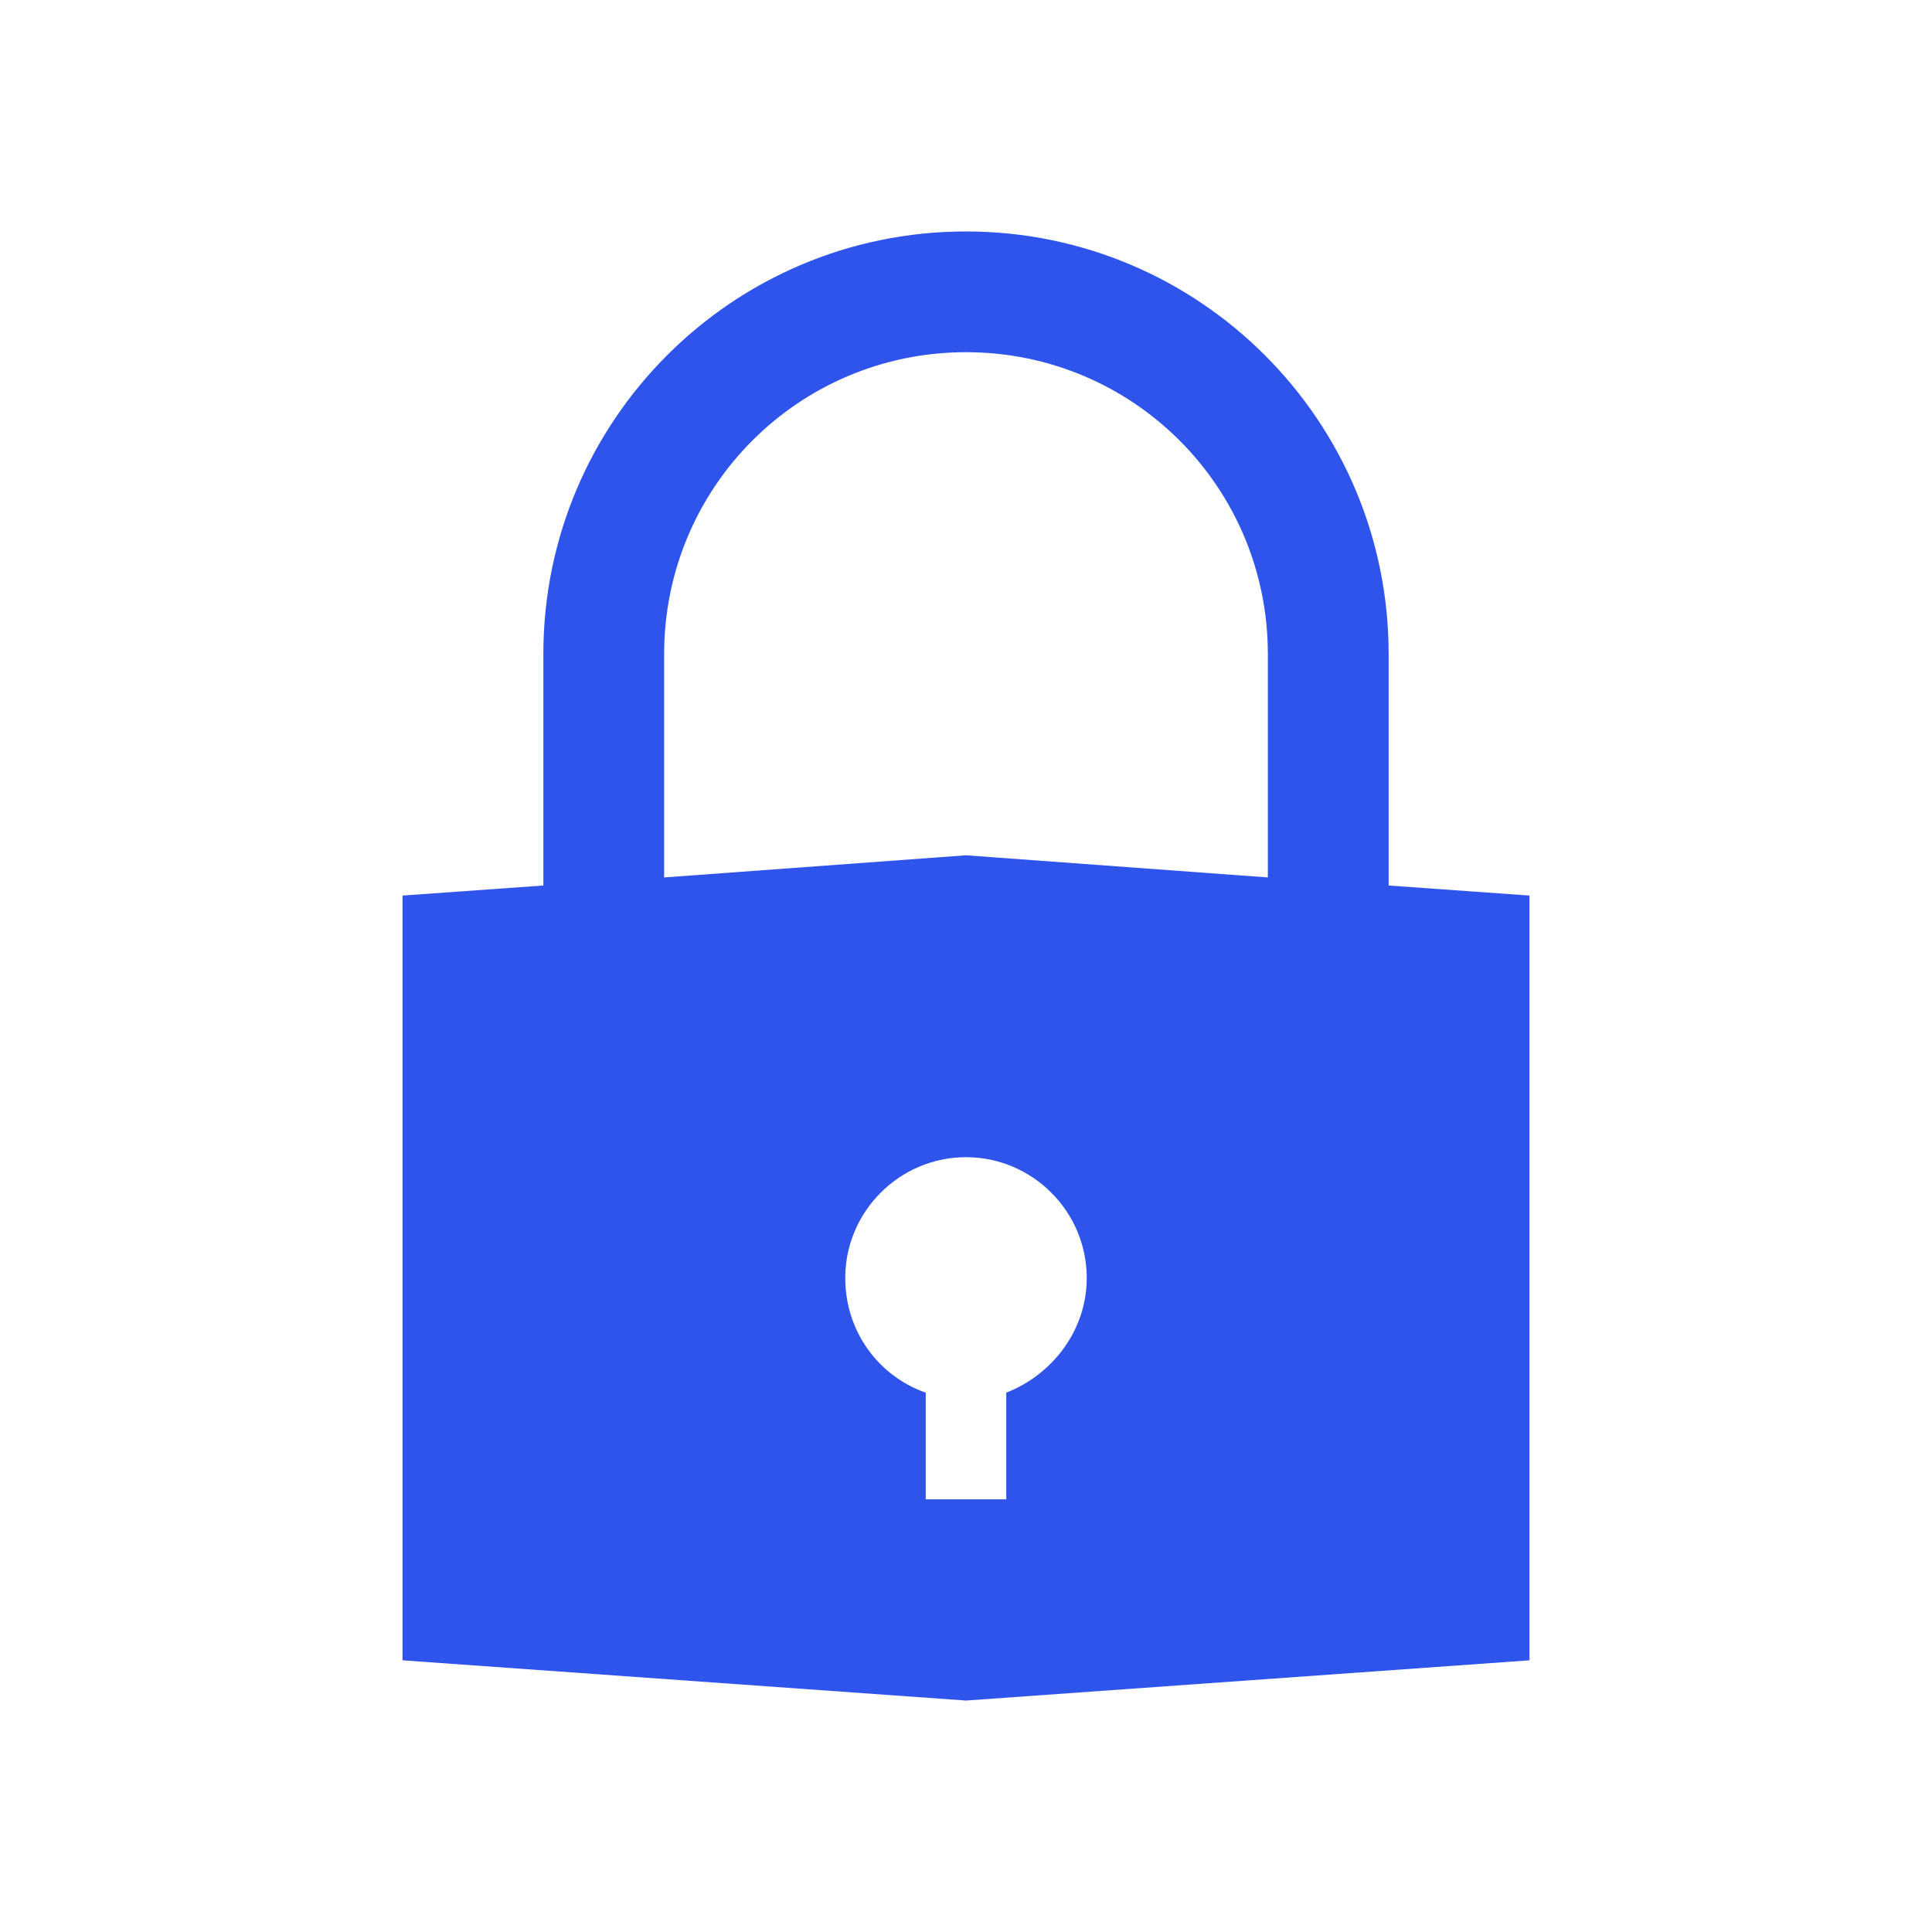 <svg width="500" height="500" xmlns="http://www.w3.org/2000/svg" xmlns:xlink="http://www.w3.org/1999/xlink" xml:space="preserve" overflow="hidden"><g transform="translate(-2107 -2085)"><path d="M2367.42 2445.42 2367.42 2473.02 2346.58 2473.02 2346.58 2445.42C2334.6 2441.25 2325.75 2429.79 2325.75 2415.73 2325.75 2398.54 2339.81 2384.48 2357 2384.48 2374.19 2384.48 2388.25 2398.54 2388.25 2415.73 2388.25 2429.27 2379.4 2440.73 2367.42 2445.42ZM2278.88 2254.27C2278.88 2211.04 2313.77 2176.15 2357 2176.15 2400.23 2176.15 2435.12 2211.04 2435.12 2254.27L2435.12 2312.08 2357 2306.35 2278.88 2312.08 2278.88 2254.27ZM2466.38 2314.17 2466.38 2254.27C2466.38 2193.85 2417.42 2144.9 2357 2144.9 2296.58 2144.9 2247.62 2193.85 2247.62 2254.27L2247.62 2314.17 2211.17 2316.77 2211.17 2514.69 2357 2525.1 2502.83 2514.69 2502.83 2316.77 2466.38 2314.17Z" fill="#2F54EB"/></g></svg>